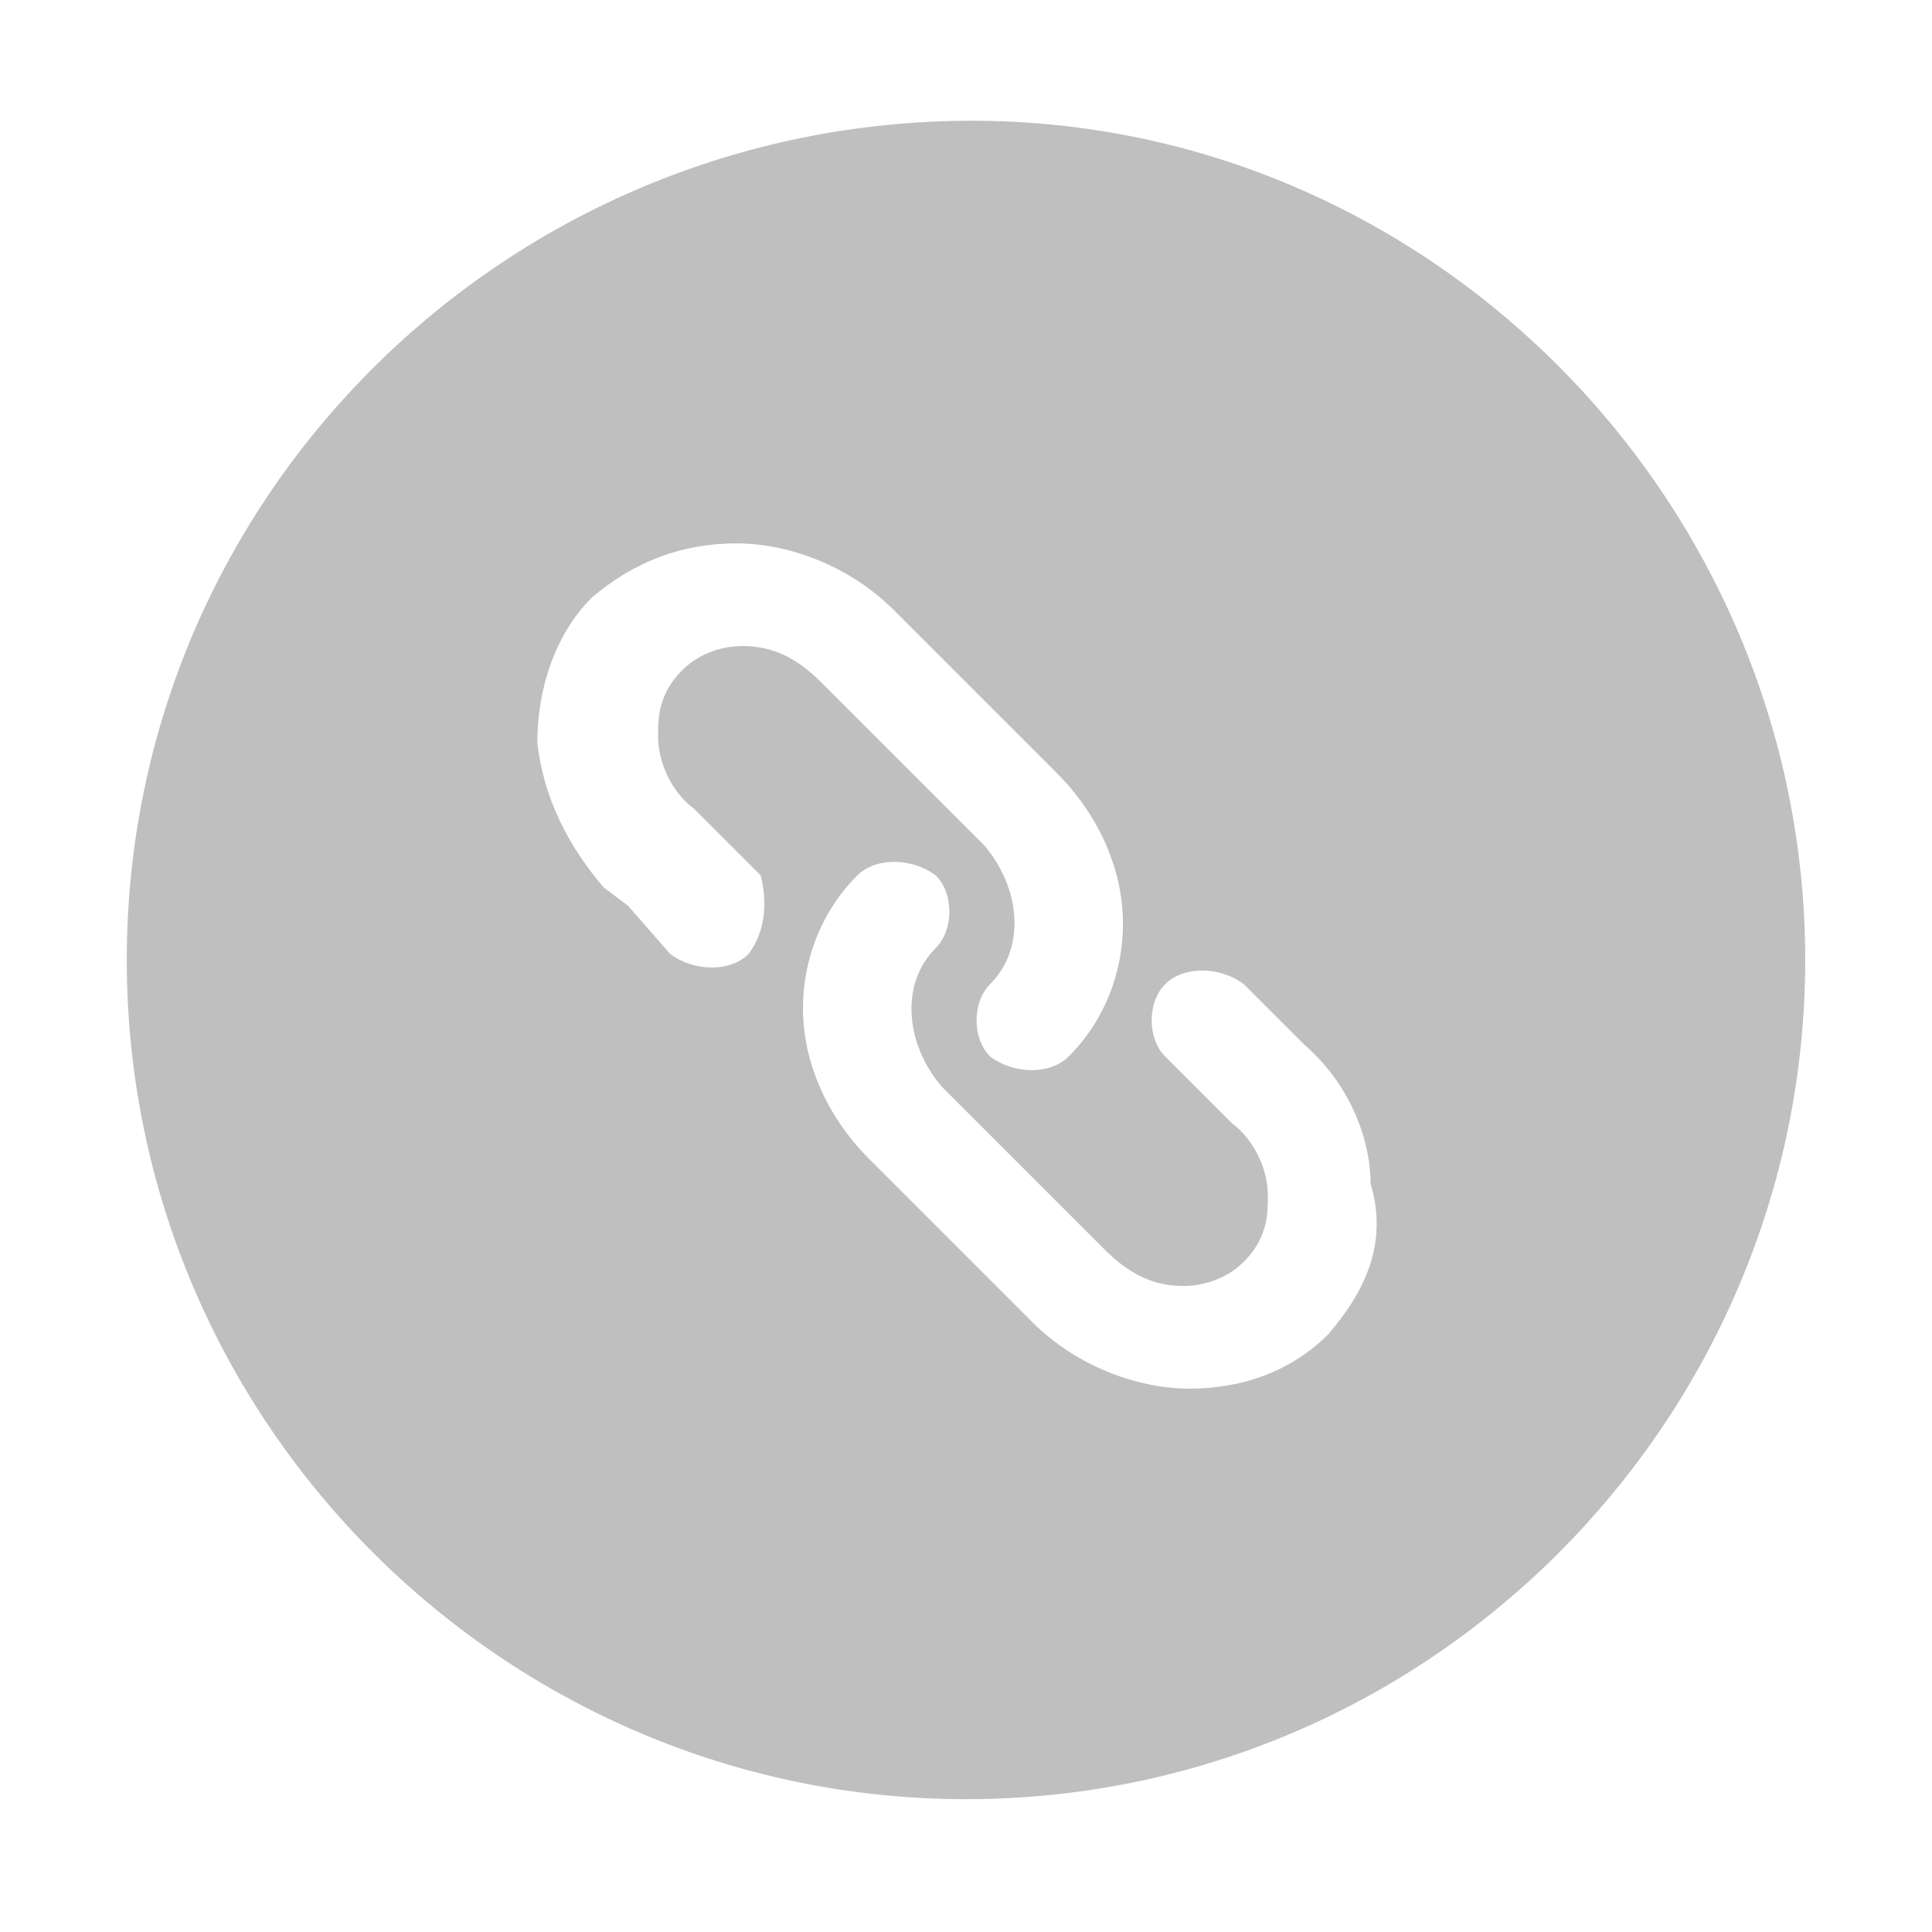 <?xml version="1.0" standalone="no"?><!DOCTYPE svg PUBLIC "-//W3C//DTD SVG 1.1//EN"
        "http://www.w3.org/Graphics/SVG/1.1/DTD/svg11.dtd">
<svg class="icon" width="200px" height="200.00px" viewBox="0 0 1024 1024" version="1.1"
     xmlns="http://www.w3.org/2000/svg">
    <path fill="#bfbfbf"
          d="M515.2 64c-246.4 0-448 198.4-448 444.8S268.8 953.6 512 953.6c246.4 0 444.8-201.6 444.8-444.8S758.4 64 515.2 64z m-118.4 441.6c-9.6 9.6-28.8 9.6-41.6 0l-22.4-25.6-12.8-9.6c-19.2-22.4-32-48-35.2-76.8 0-28.8 9.6-57.6 28.8-76.8 22.4-19.2 48-28.8 76.8-28.8 28.8 0 60.8 12.8 83.2 35.2l86.4 86.4c22.4 22.4 35.2 51.2 35.2 80 0 25.6-9.6 51.2-28.8 70.4-9.6 9.6-28.8 9.6-41.6 0-9.6-9.6-9.6-28.8 0-38.4 19.2-19.2 16-51.2-3.2-73.6l-86.4-86.4c-12.8-12.8-25.6-19.2-41.6-19.2-9.6 0-22.4 3.2-32 12.8-12.8 12.8-12.8 25.6-12.8 35.2 0 12.8 6.4 28.8 19.2 38.4l12.8 12.8 22.4 22.4c3.2 12.8 3.2 28.8-6.4 41.6z m307.2 201.6c-19.2 19.2-44.8 28.8-73.6 28.8-28.8 0-60.8-12.8-83.2-35.2l-86.4-86.4c-22.4-22.4-35.2-51.2-35.2-80 0-25.6 9.6-51.2 28.8-70.4 9.6-9.6 28.8-9.6 41.6 0 9.6 9.6 9.6 28.8 0 38.4-19.2 19.2-16 51.2 3.2 73.6l86.4 86.4c12.8 12.8 25.6 19.2 41.6 19.2 9.6 0 22.4-3.2 32-12.8 12.8-12.8 12.8-25.6 12.8-35.2 0-12.8-6.4-28.8-19.2-38.4l-25.6-25.6-9.6-9.6c-9.6-9.6-9.6-28.8 0-38.4 9.6-9.6 28.8-9.6 41.6 0l12.8 12.8 19.2 19.2c22.4 19.2 35.2 48 35.2 73.6 9.6 32-3.2 57.6-22.4 80z"/>
</svg>